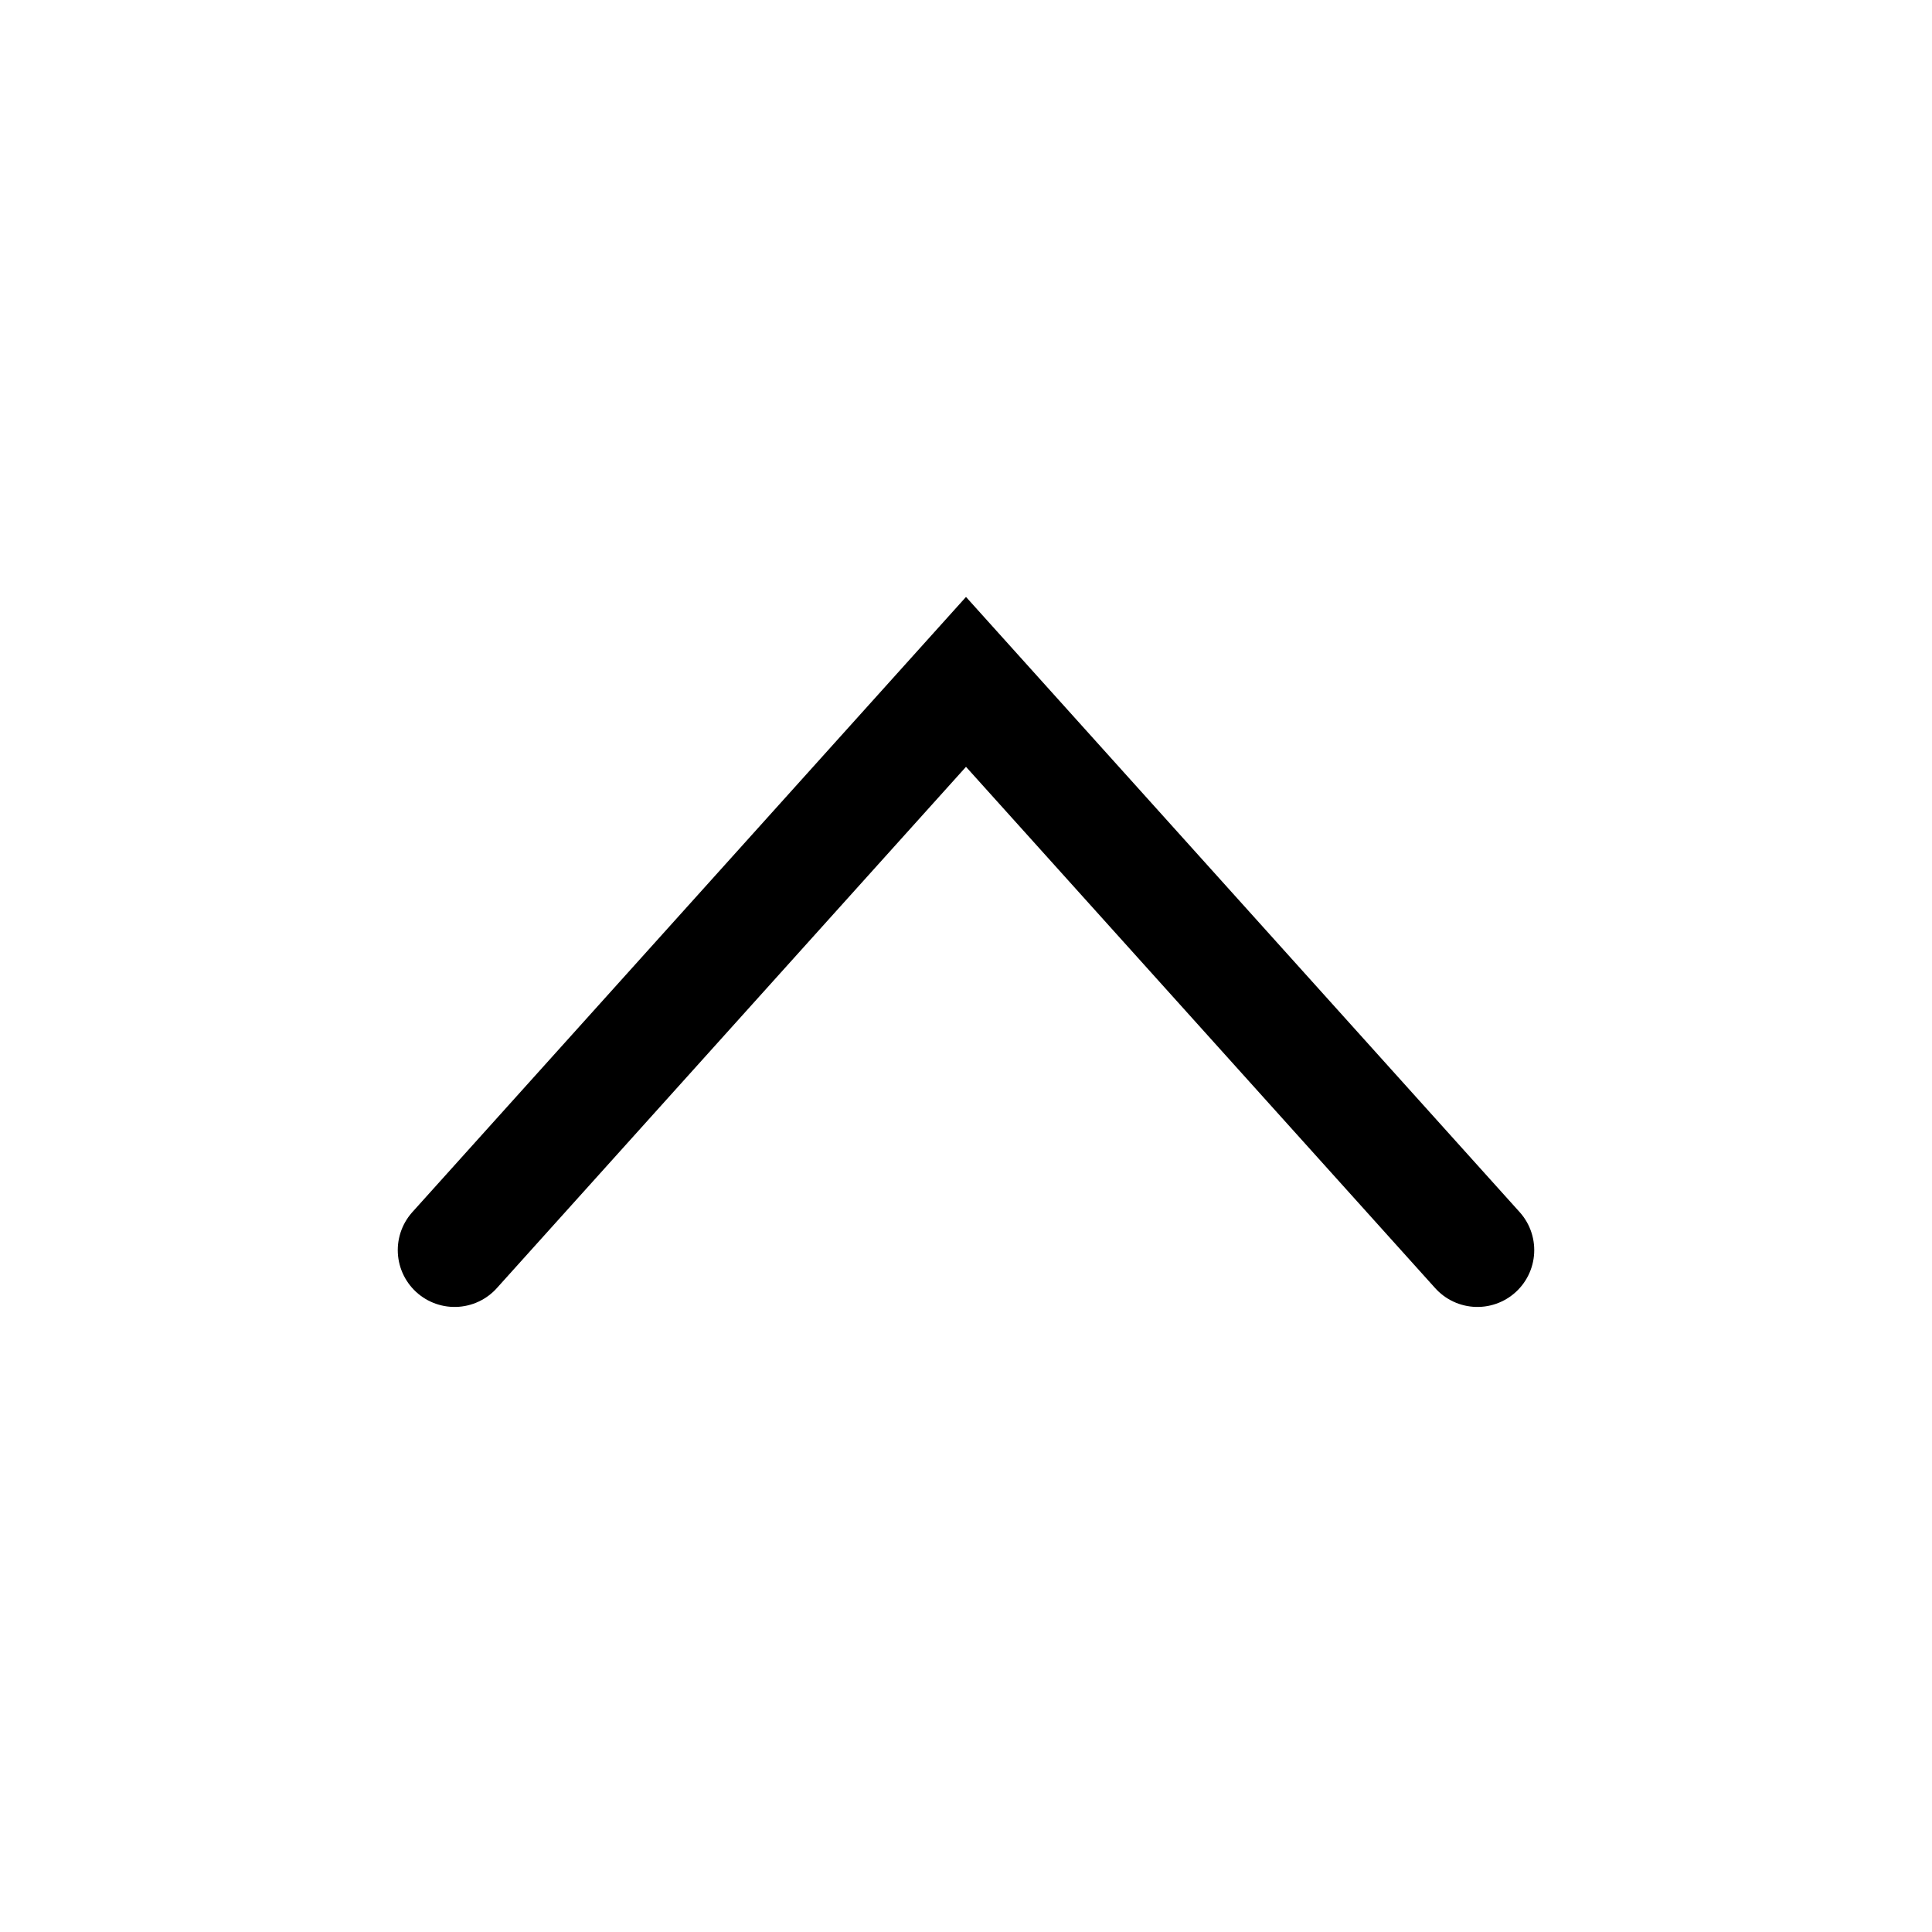 <svg width="17" height="17" viewBox="0 0 17 17" fill="none" xmlns="http://www.w3.org/2000/svg">
<g id="Group 256">
<path id="Vector 109" d="M13 11L8.5 6L4 11" stroke="black" stroke-linecap="round"/>
</g>
</svg>
